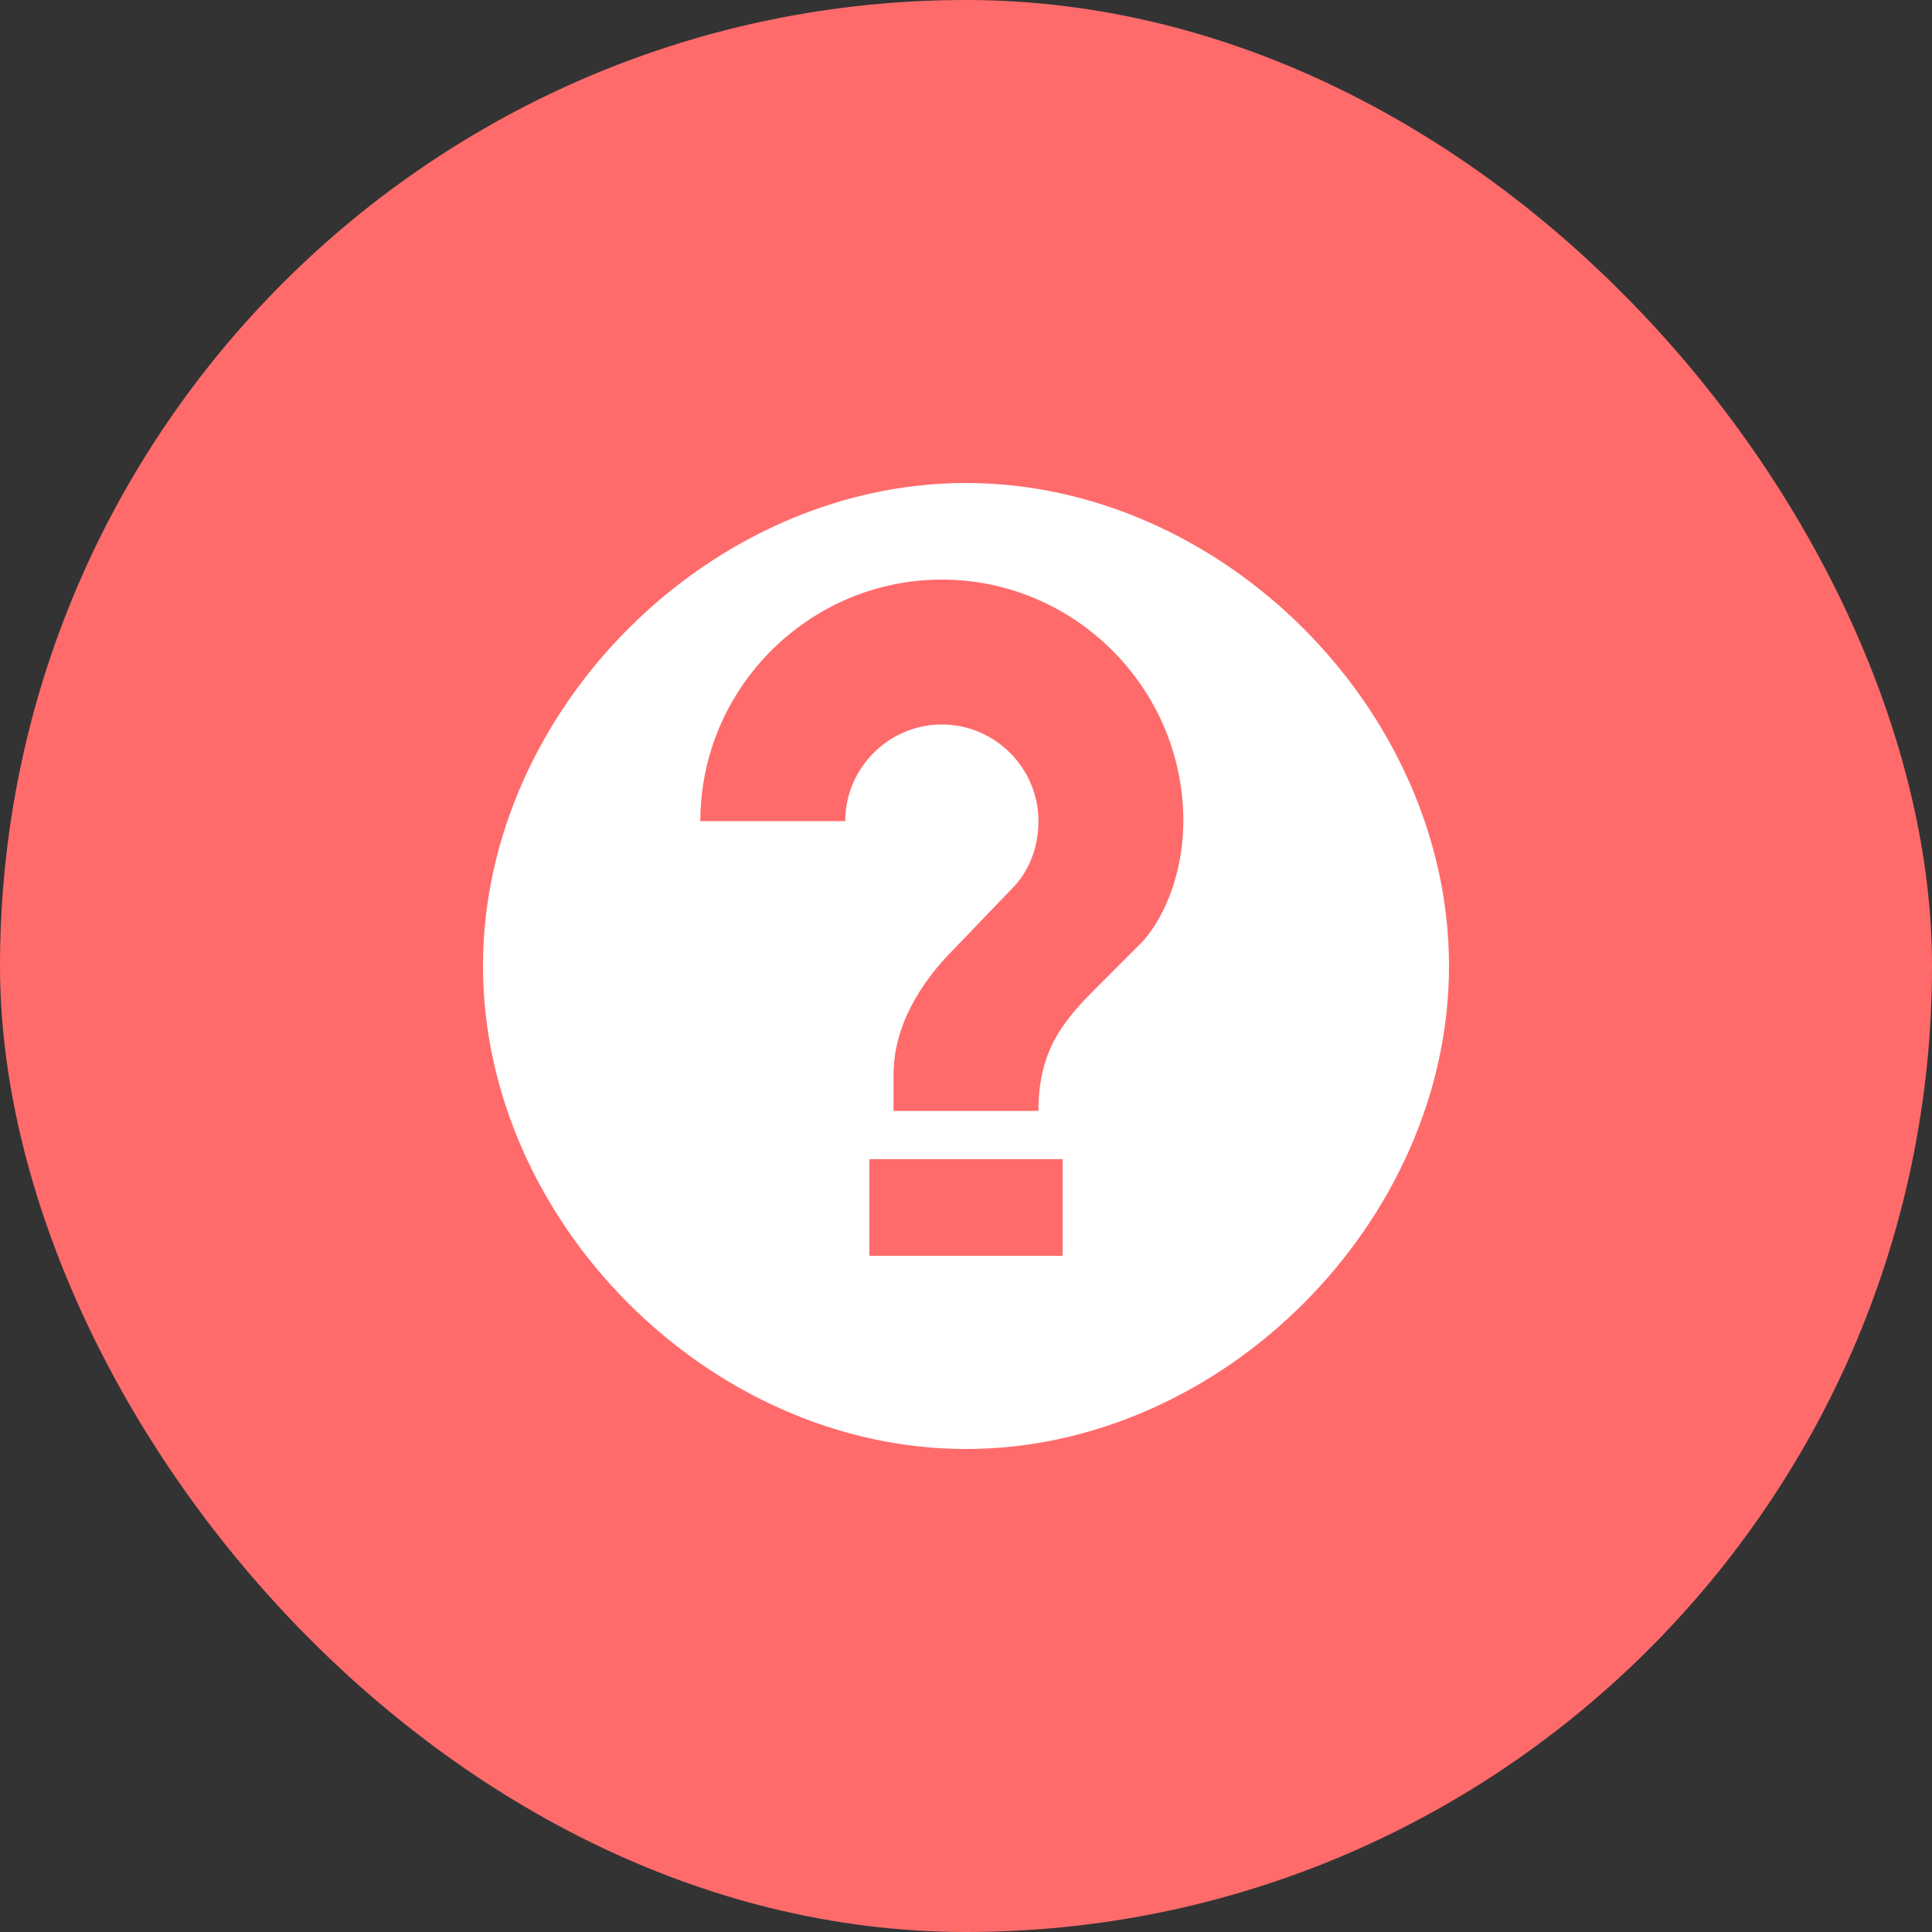 <?xml version="1.0" encoding="UTF-8"?>
<svg width="80" height="80" viewBox="0 0 80 80" fill="none" xmlns="http://www.w3.org/2000/svg">
  <rect x="0" y="0" width="80" height="80" fill="#333333" stroke="none"/>
  <rect width="80" height="80" rx="40" fill="#FF6B6B"/>
  <path d="M40 20C29.4 20 20 29.4 20 40C20 50.6 29.4 60 40 60C50.6 60 60 50.6 60 40C60 29.4 50.6 20 40 20ZM44 52H36V48H44V52ZM47.3 39L45.5 40.8C44.1 42.2 43 43.4 43 46H37V44.5C37 42.5 38.1 40.7 39.5 39.3L41.9 36.8C42.6 36.1 43 35.1 43 34C43 31.8 41.2 30 39 30C36.8 30 35 31.8 35 34H29C29 28.5 33.5 24 39 24C44.5 24 49 28.5 49 34C49 36 48.3 37.9 47.3 39Z" fill="white"/>
</svg>
